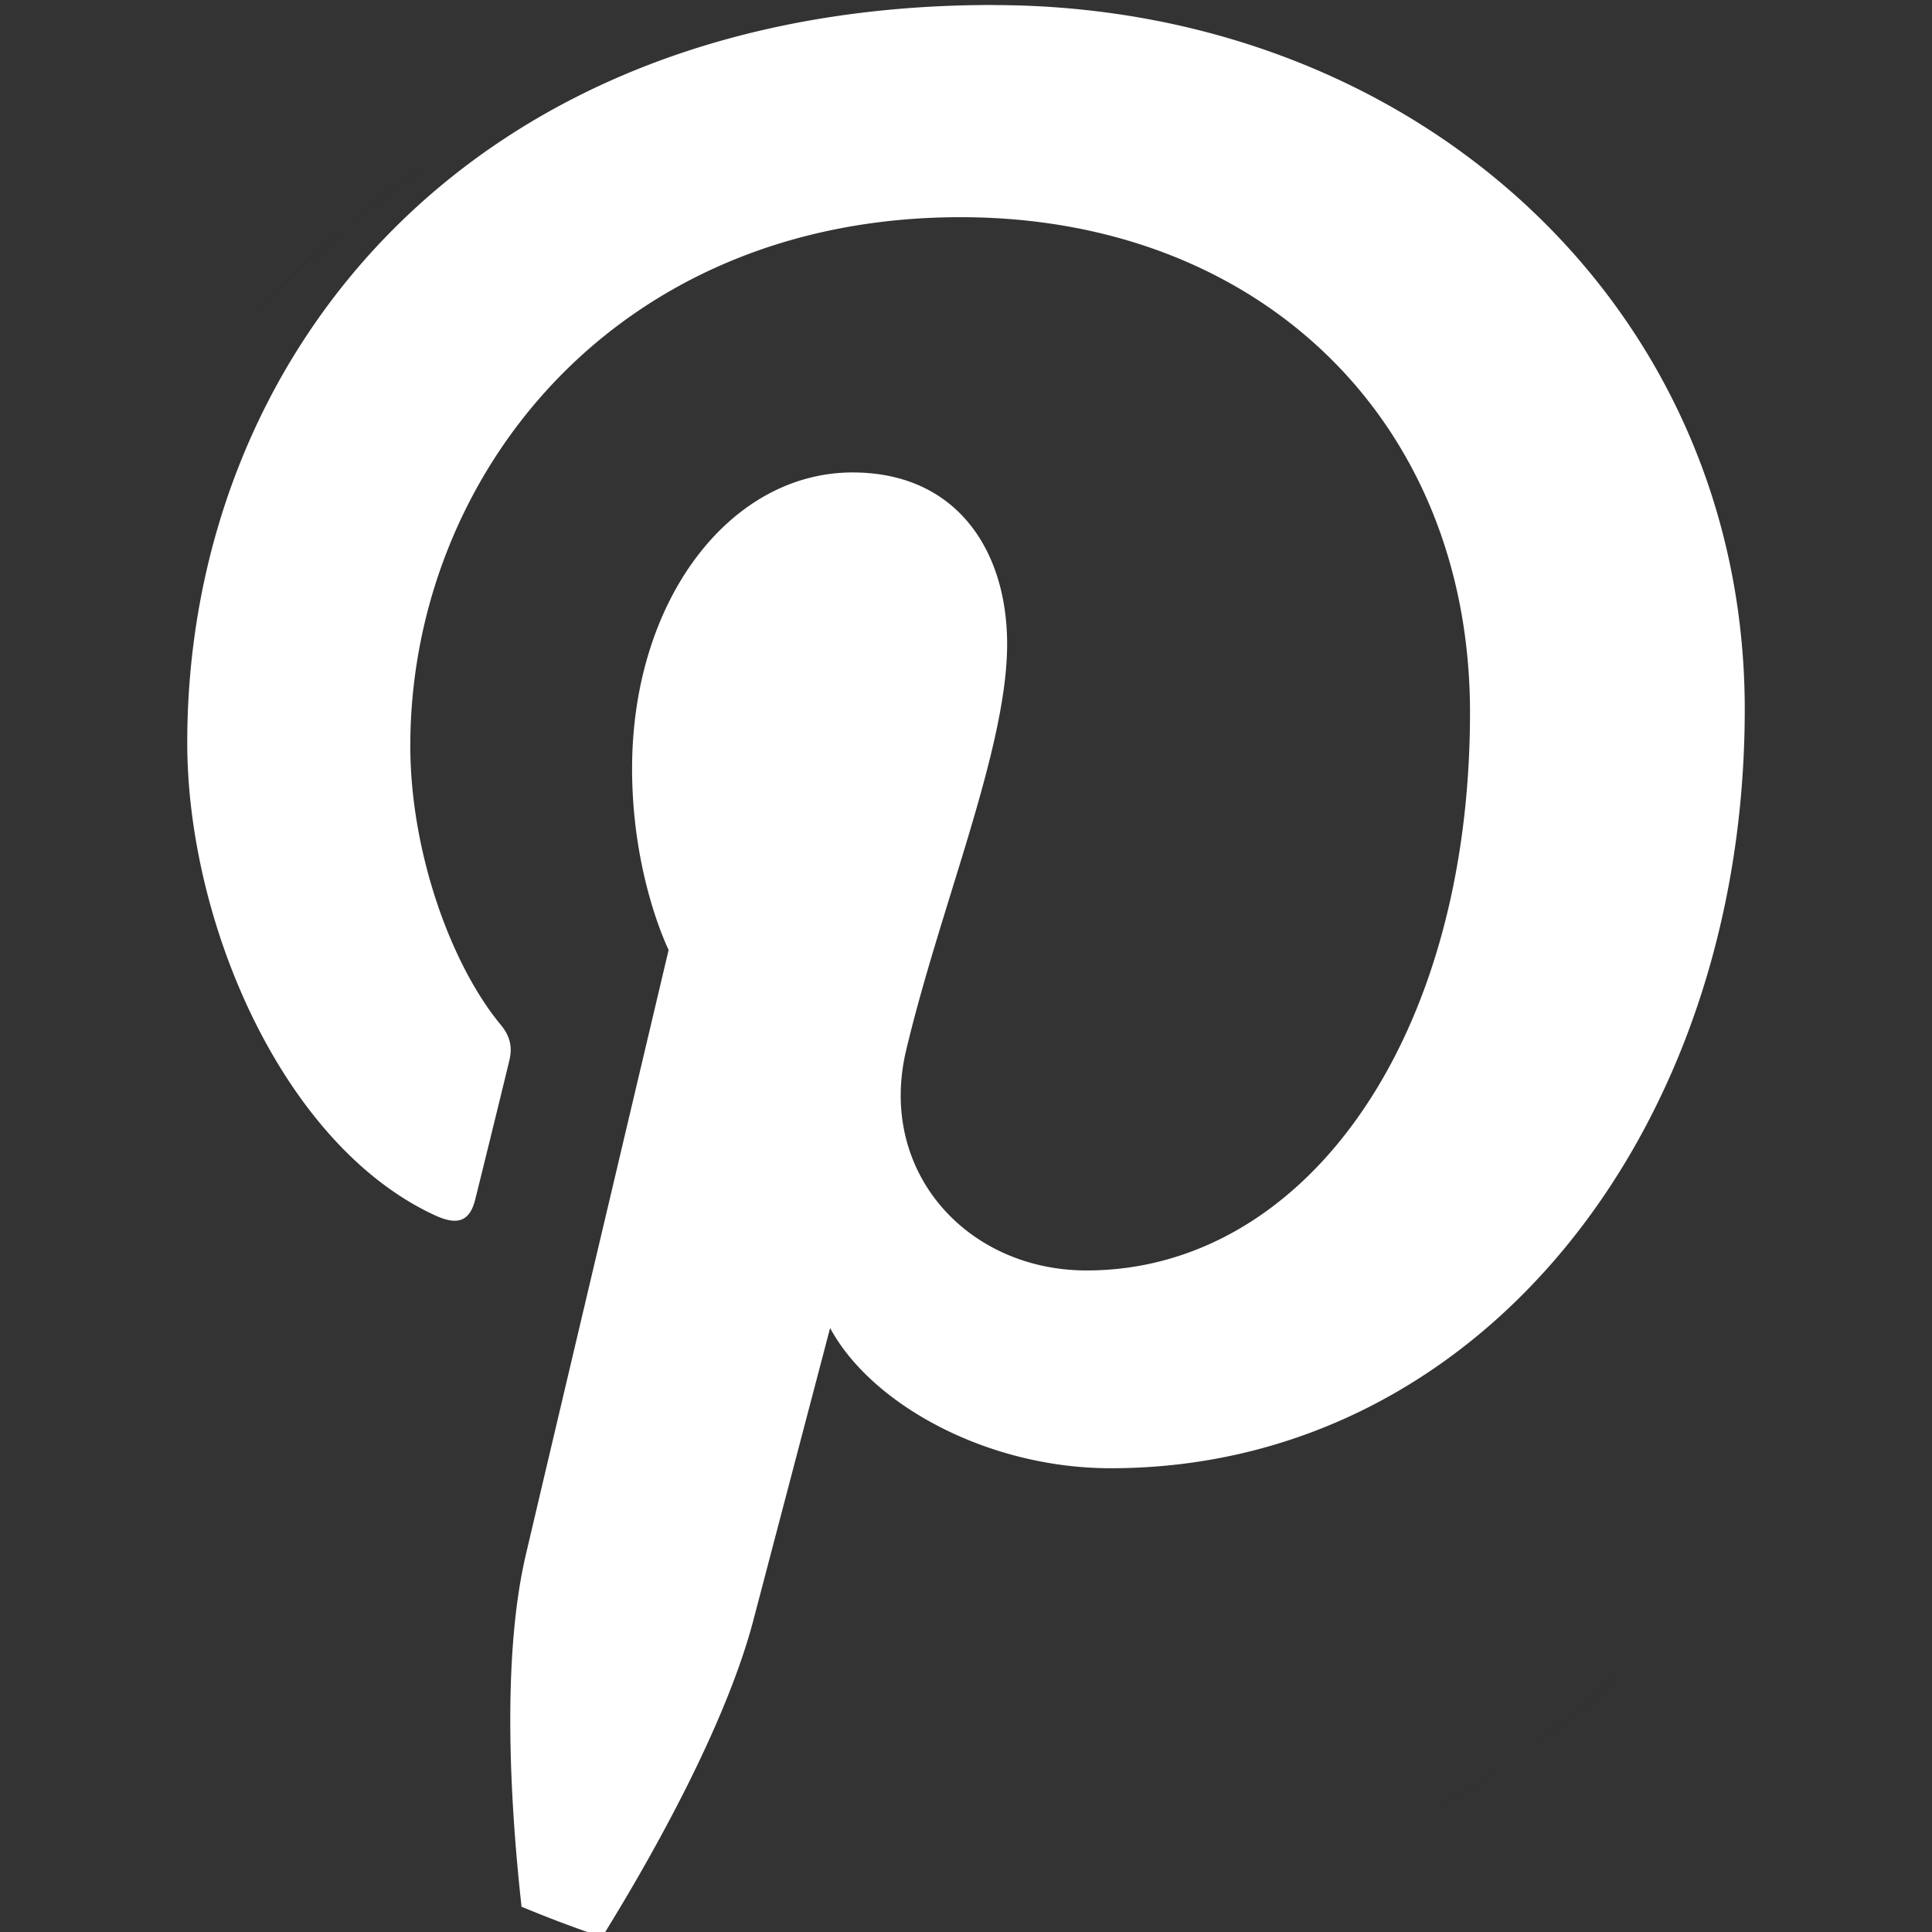 <?xml version="1.0" encoding="UTF-8" standalone="no"?>
<svg
   xmlns:dc="http://purl.org/dc/elements/1.1/"
   xmlns:cc="http://creativecommons.org/ns#"
   xmlns:rdf="http://www.w3.org/1999/02/22-rdf-syntax-ns#"
   xmlns:svg="http://www.w3.org/2000/svg"
   xmlns="http://www.w3.org/2000/svg"
   xmlns:sodipodi="http://sodipodi.sourceforge.net/DTD/sodipodi-0.dtd"
   xmlns:inkscape="http://www.inkscape.org/namespaces/inkscape"
   role="img"
   viewBox="0 0 24 24"
   version="1.1"
   id="svg885"
   sodipodi:docname="pinterest_inv.svg"
   inkscape:version="0.92.4 (5da689c313, 2019-01-14)">
  <rect x="0" y="0" width="24" height="24" fill="#333333" stroke="none"/>
  <defs
     id="defs889" />
  <sodipodi:namedview
     pagecolor="#ffffff"
     bordercolor="#666666"
     borderopacity="1"
     objecttolerance="10"
     gridtolerance="10"
     guidetolerance="10"
     inkscape:pageopacity="0"
     inkscape:pageshadow="2"
     inkscape:window-width="1076"
     inkscape:window-height="710"
     id="namedview887"
     showgrid="false"
     inkscape:zoom="22.627417"
     inkscape:cx="11.133392"
     inkscape:cy="1.1792524"
     inkscape:window-x="0"
     inkscape:window-y="0"
     inkscape:window-maximized="0"
     inkscape:current-layer="svg885" />
  <title
     id="title881">Pinterest icon</title>
  <rect
     style="opacity:1;fill:#ff3939;fill-opacity:1;stroke:#ff3939;stroke-width:0.945;stroke-linecap:round;stroke-linejoin:round;stroke-miterlimit:4;stroke-dasharray:none;stroke-opacity:1"
     id="rect5189"
     width="27.787"
     height="23.795"
     x="26.559"
     y="0.256" />
  <path
     d="M 7.646 23.16 L 7.646 23.148 L 7.613 23.148 A 12 12 0 0 0 7.646 23.16 z "
     id="path5230" />
  <path
     d="m 12.333,0.062 c -6.535,0 -10.007,4.392 -10.007,9.163 0,2.234 1.186,4.999 3.075,5.871 0.289,0.134 0.439,0.075 0.506,-0.21 C 5.959,14.679 6.215,13.64 6.329,13.166 6.363,13.015 6.345,12.881 6.22,12.73 5.595,11.974 5.097,10.57 5.097,9.265 c 0,-3.332 2.527,-6.567 6.836,-6.567 3.721,0 6.328,2.537 6.328,6.152 0,4.096 -2.074,6.932 -4.763,6.932 -1.485,0 -2.601,-1.229 -2.241,-2.737 0.428,-1.801 1.254,-3.744 1.254,-5.044 0,-1.161 -0.626,-2.132 -1.92,-2.132 -1.518,0 -2.739,1.578 -2.739,3.68 0,1.341 0.454,2.251 0.454,2.251 0,0 -1.5,6.343 -1.777,7.527 -0.303,1.309 -0.184,3.144 -0.052,4.343 v 0.015 a 15.163,15.163 0 0 0 1.002,0.378 c 0.624,-1.004 1.549,-2.651 1.888,-3.968 l 0.945,-3.598 c 0.51,0.948 1.951,1.742 3.485,1.742 4.582,0 7.877,-4.202 7.877,-9.427 0,-4.999 -4.087,-8.749 -9.341,-8.749 z"
     id="path5218"
     style="fill:#ffffff;stroke-width:1.264"
     inkscape:connector-curvature="0" />
  <path
     d="M 5.314 2.047 A 12 12 0 0 0 3.184 3.893 C 3.82 3.199 4.532 2.575 5.314 2.047 z "
     id="path5209" />
  <path
     d="M 20.238 20.691 C 19.487 21.406 18.646 22.027 17.73 22.529 A 12 12 0 0 0 20.238 20.691 z "
     id="path5207" />
</svg>
